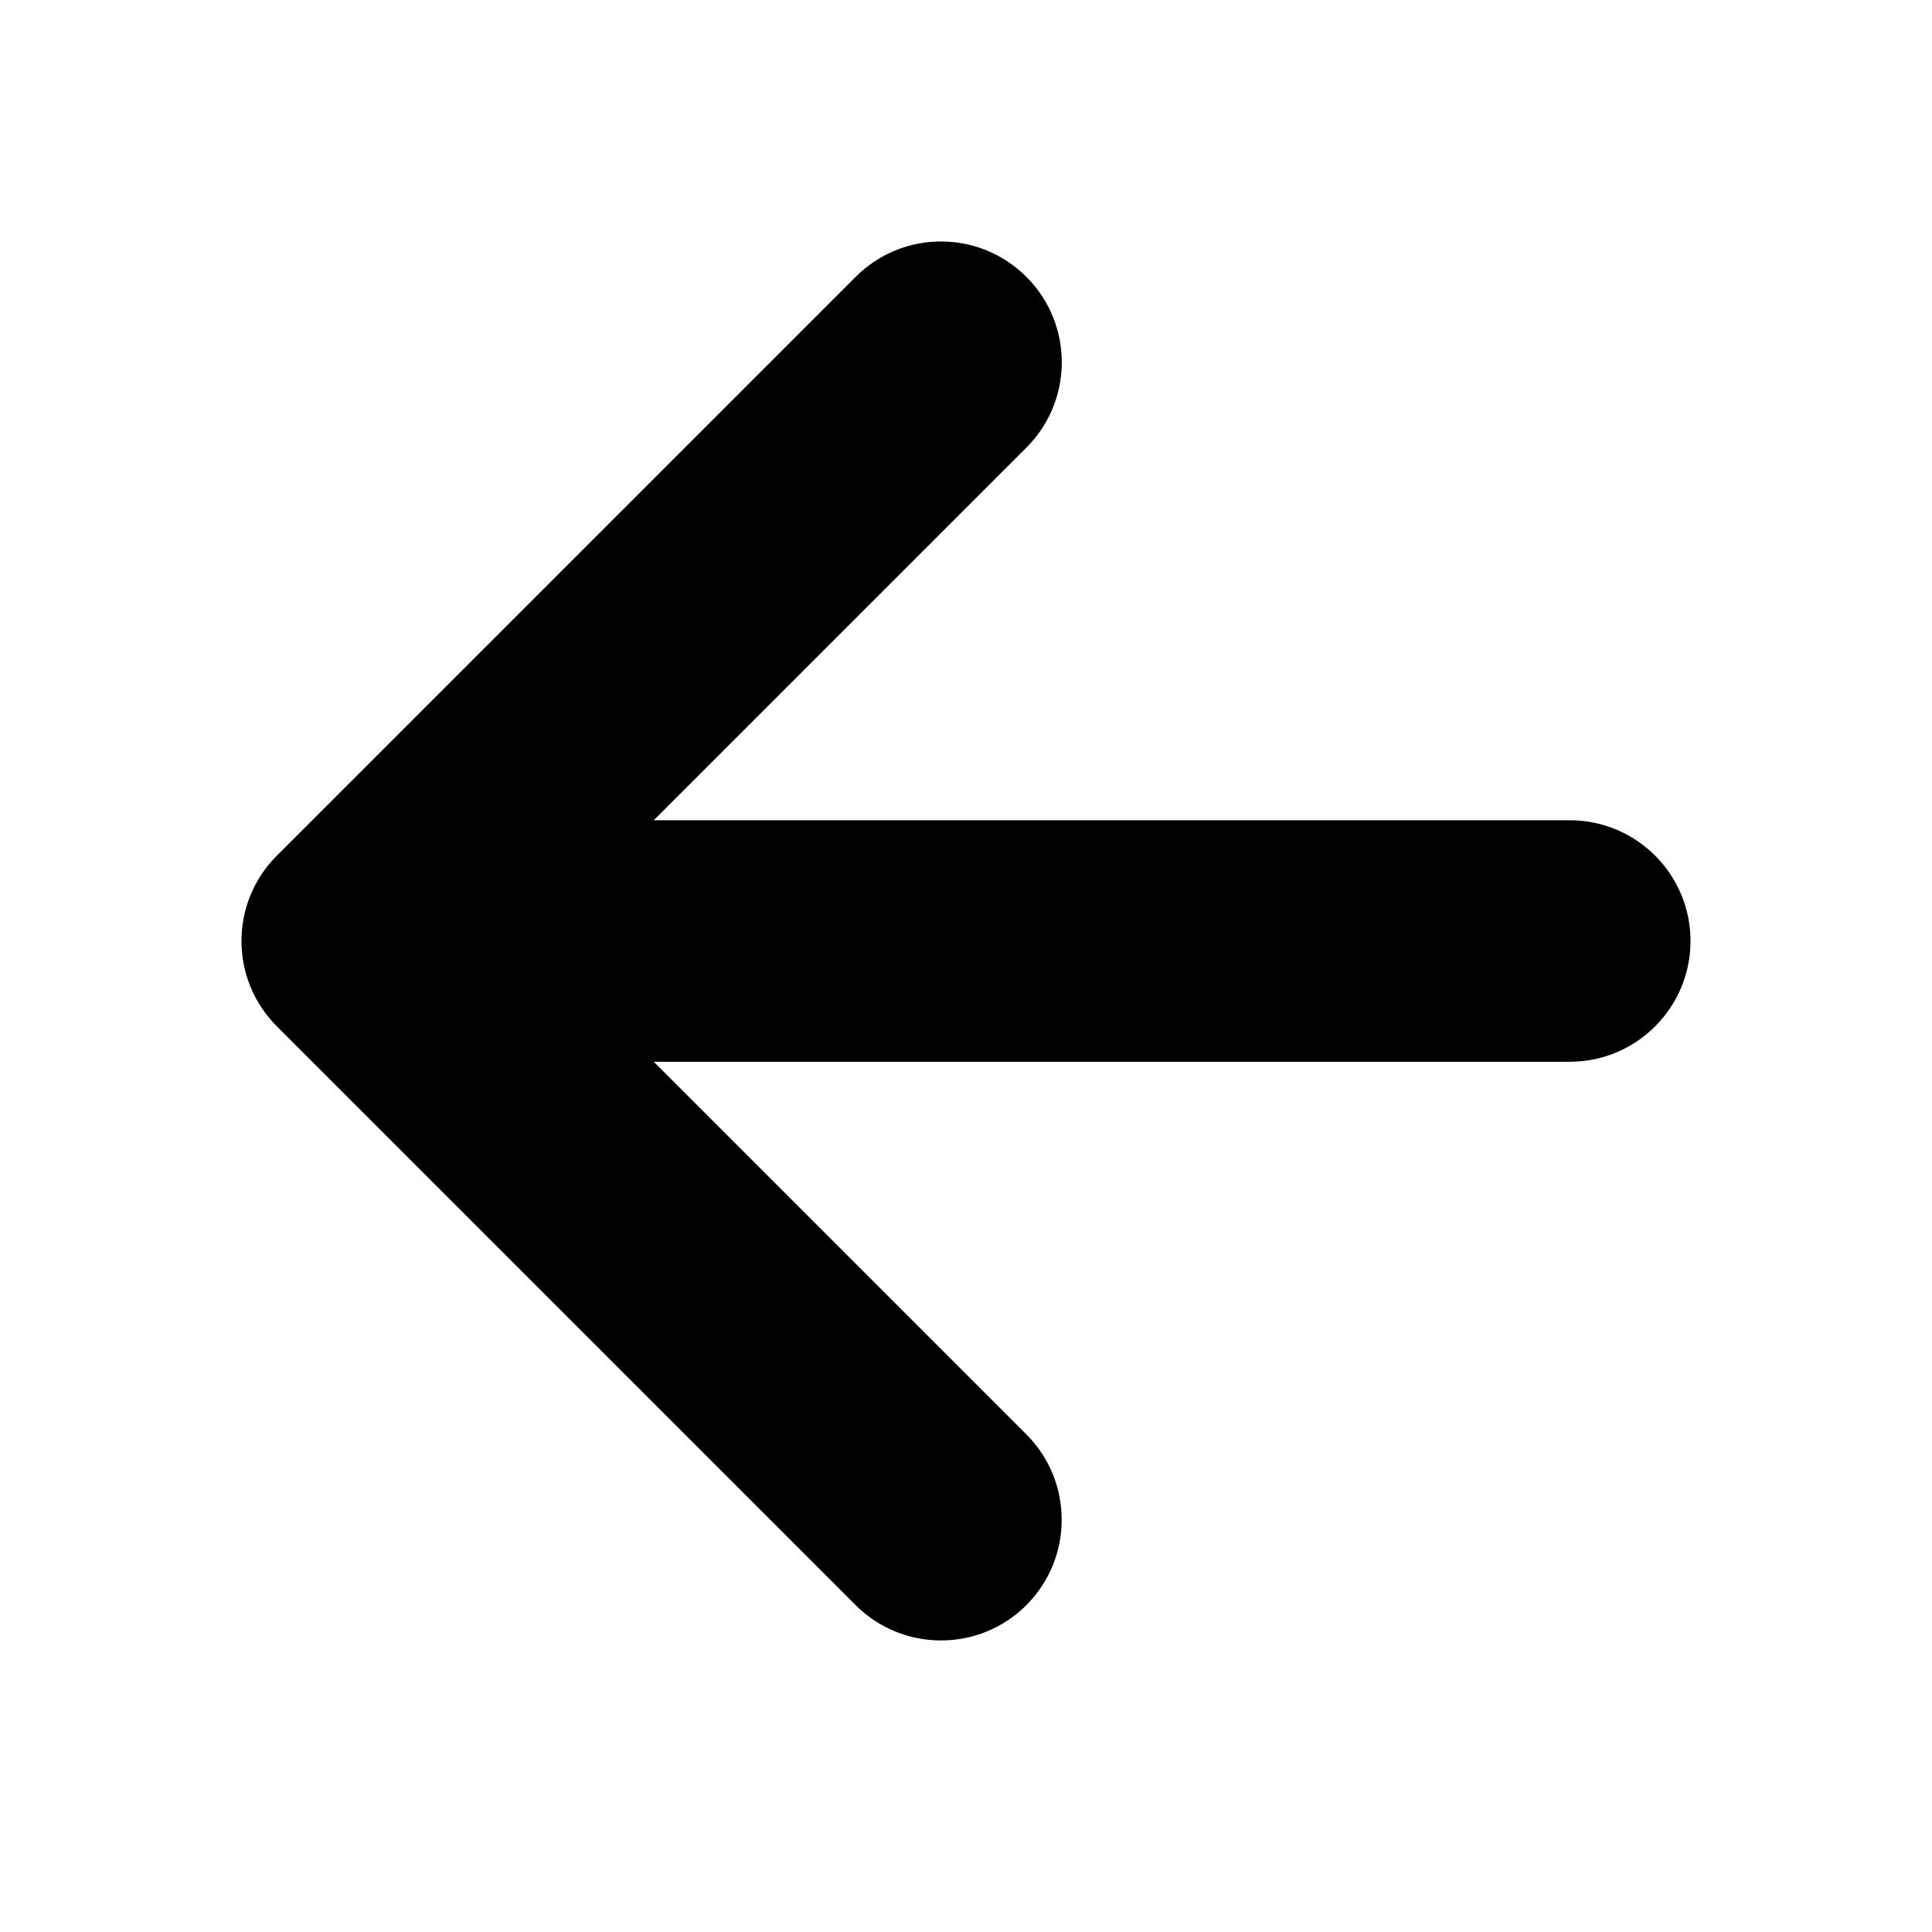 <svg width="16" height="16" viewBox="0 0 16 16" fill="none" xmlns="http://www.w3.org/2000/svg">
<path fill-rule="evenodd" clip-rule="evenodd" d="M14 7.793C14 8.345 13.552 8.793 13 8.793H5.414L8.5 11.879C8.89 12.269 8.89 12.902 8.5 13.293C8.11 13.683 7.476 13.683 7.086 13.293L2.293 8.5C1.902 8.109 1.902 7.476 2.293 7.086L7.086 2.293C7.476 1.902 8.11 1.902 8.5 2.293C8.891 2.683 8.891 3.317 8.5 3.707L5.414 6.793L13 6.793C13.552 6.793 14 7.241 14 7.793Z" fill="black"/>
</svg>
